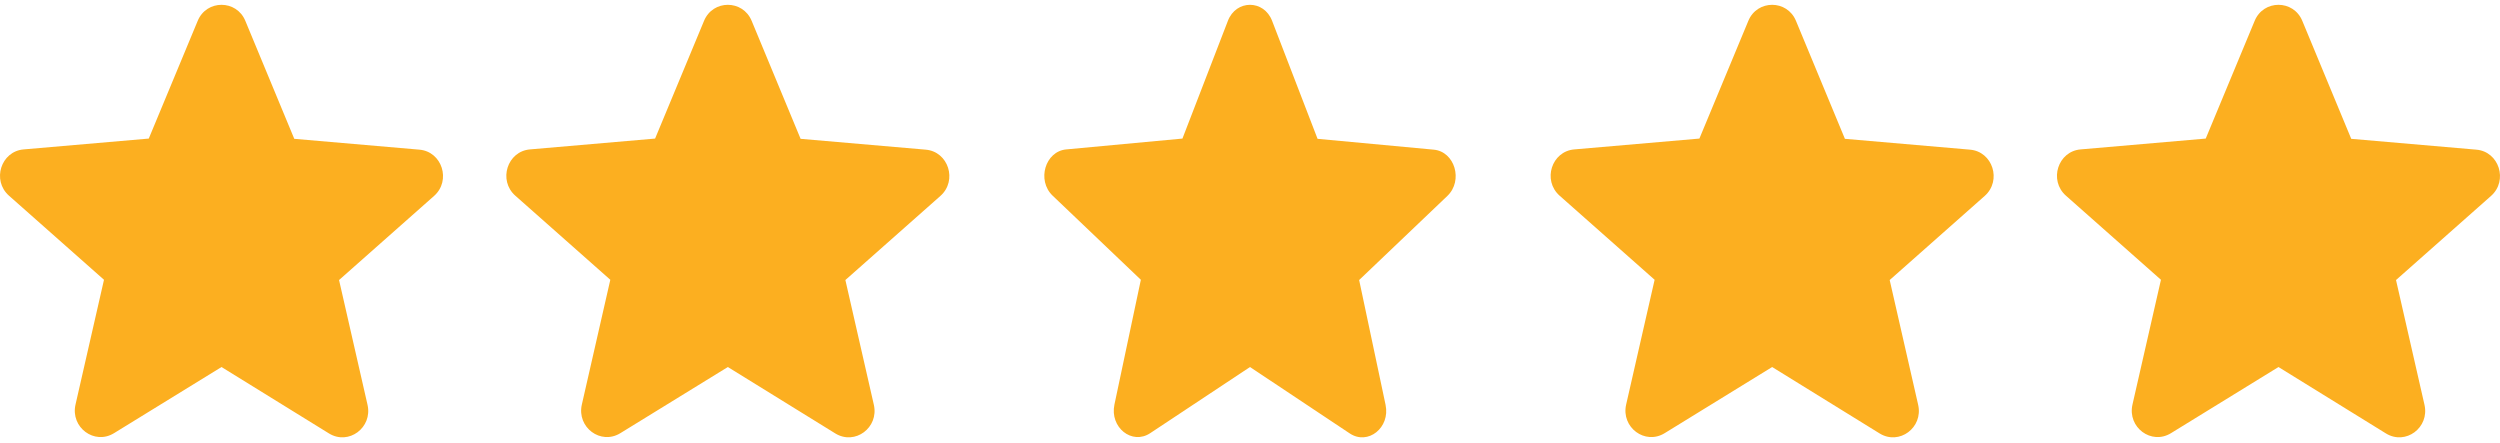 <svg width="79" height="14" viewBox="0 0 79 14" fill="none" xmlns="http://www.w3.org/2000/svg">
<path d="M7 11.598L10.395 13.696C11.017 14.08 11.777 13.512 11.614 12.793L10.714 8.849L13.716 6.192C14.264 5.707 13.97 4.788 13.25 4.729L9.299 4.387L7.753 0.66C7.474 -0.017 6.526 -0.017 6.247 0.66L4.701 4.379L0.75 4.721C0.03 4.78 -0.264 5.699 0.284 6.184L3.286 8.841L2.386 12.785C2.223 13.504 2.983 14.072 3.605 13.687L7 11.598Z" fill="#FCAF20"/>
<path d="M23 11.598L26.395 13.696C27.017 14.08 27.777 13.512 27.614 12.793L26.714 8.849L29.716 6.192C30.264 5.707 29.97 4.788 29.25 4.729L25.299 4.387L23.753 0.66C23.474 -0.017 22.526 -0.017 22.247 0.66L20.701 4.379L16.75 4.721C16.03 4.78 15.736 5.699 16.284 6.184L19.286 8.841L18.386 12.785C18.223 13.504 18.983 14.072 19.605 13.687L23 11.598Z" fill="#FCAF20"/>
<path d="M39.5 11.598L42.652 13.696C43.23 14.08 43.936 13.512 43.784 12.793L42.949 8.849L45.736 6.192C46.245 5.707 45.972 4.788 45.303 4.729L41.635 4.387L40.199 0.66C39.941 -0.017 39.059 -0.017 38.801 0.66L37.365 4.379L33.697 4.721C33.028 4.78 32.755 5.699 33.264 6.184L36.051 8.841L35.216 12.785C35.064 13.504 35.77 14.072 36.348 13.687L39.5 11.598Z" fill="#FCAF20"/>
<path d="M56 11.598L59.395 13.696C60.017 14.08 60.777 13.512 60.614 12.793L59.714 8.849L62.716 6.192C63.264 5.707 62.97 4.788 62.25 4.729L58.299 4.387L56.753 0.66C56.474 -0.017 55.526 -0.017 55.247 0.66L53.701 4.379L49.75 4.721C49.03 4.78 48.736 5.699 49.284 6.184L52.286 8.841L51.386 12.785C51.223 13.504 51.983 14.072 52.605 13.687L56 11.598Z" fill="#FCAF20"/>
<path d="M72 11.598L75.395 13.696C76.017 14.08 76.777 13.512 76.614 12.793L75.714 8.849L78.716 6.192C79.264 5.707 78.97 4.788 78.25 4.729L74.299 4.387L72.753 0.66C72.475 -0.017 71.525 -0.017 71.247 0.66L69.701 4.379L65.75 4.721C65.03 4.78 64.736 5.699 65.284 6.184L68.286 8.841L67.386 12.785C67.223 13.504 67.983 14.072 68.605 13.687L72 11.598Z" fill="#FCAF20"/>
</svg>
